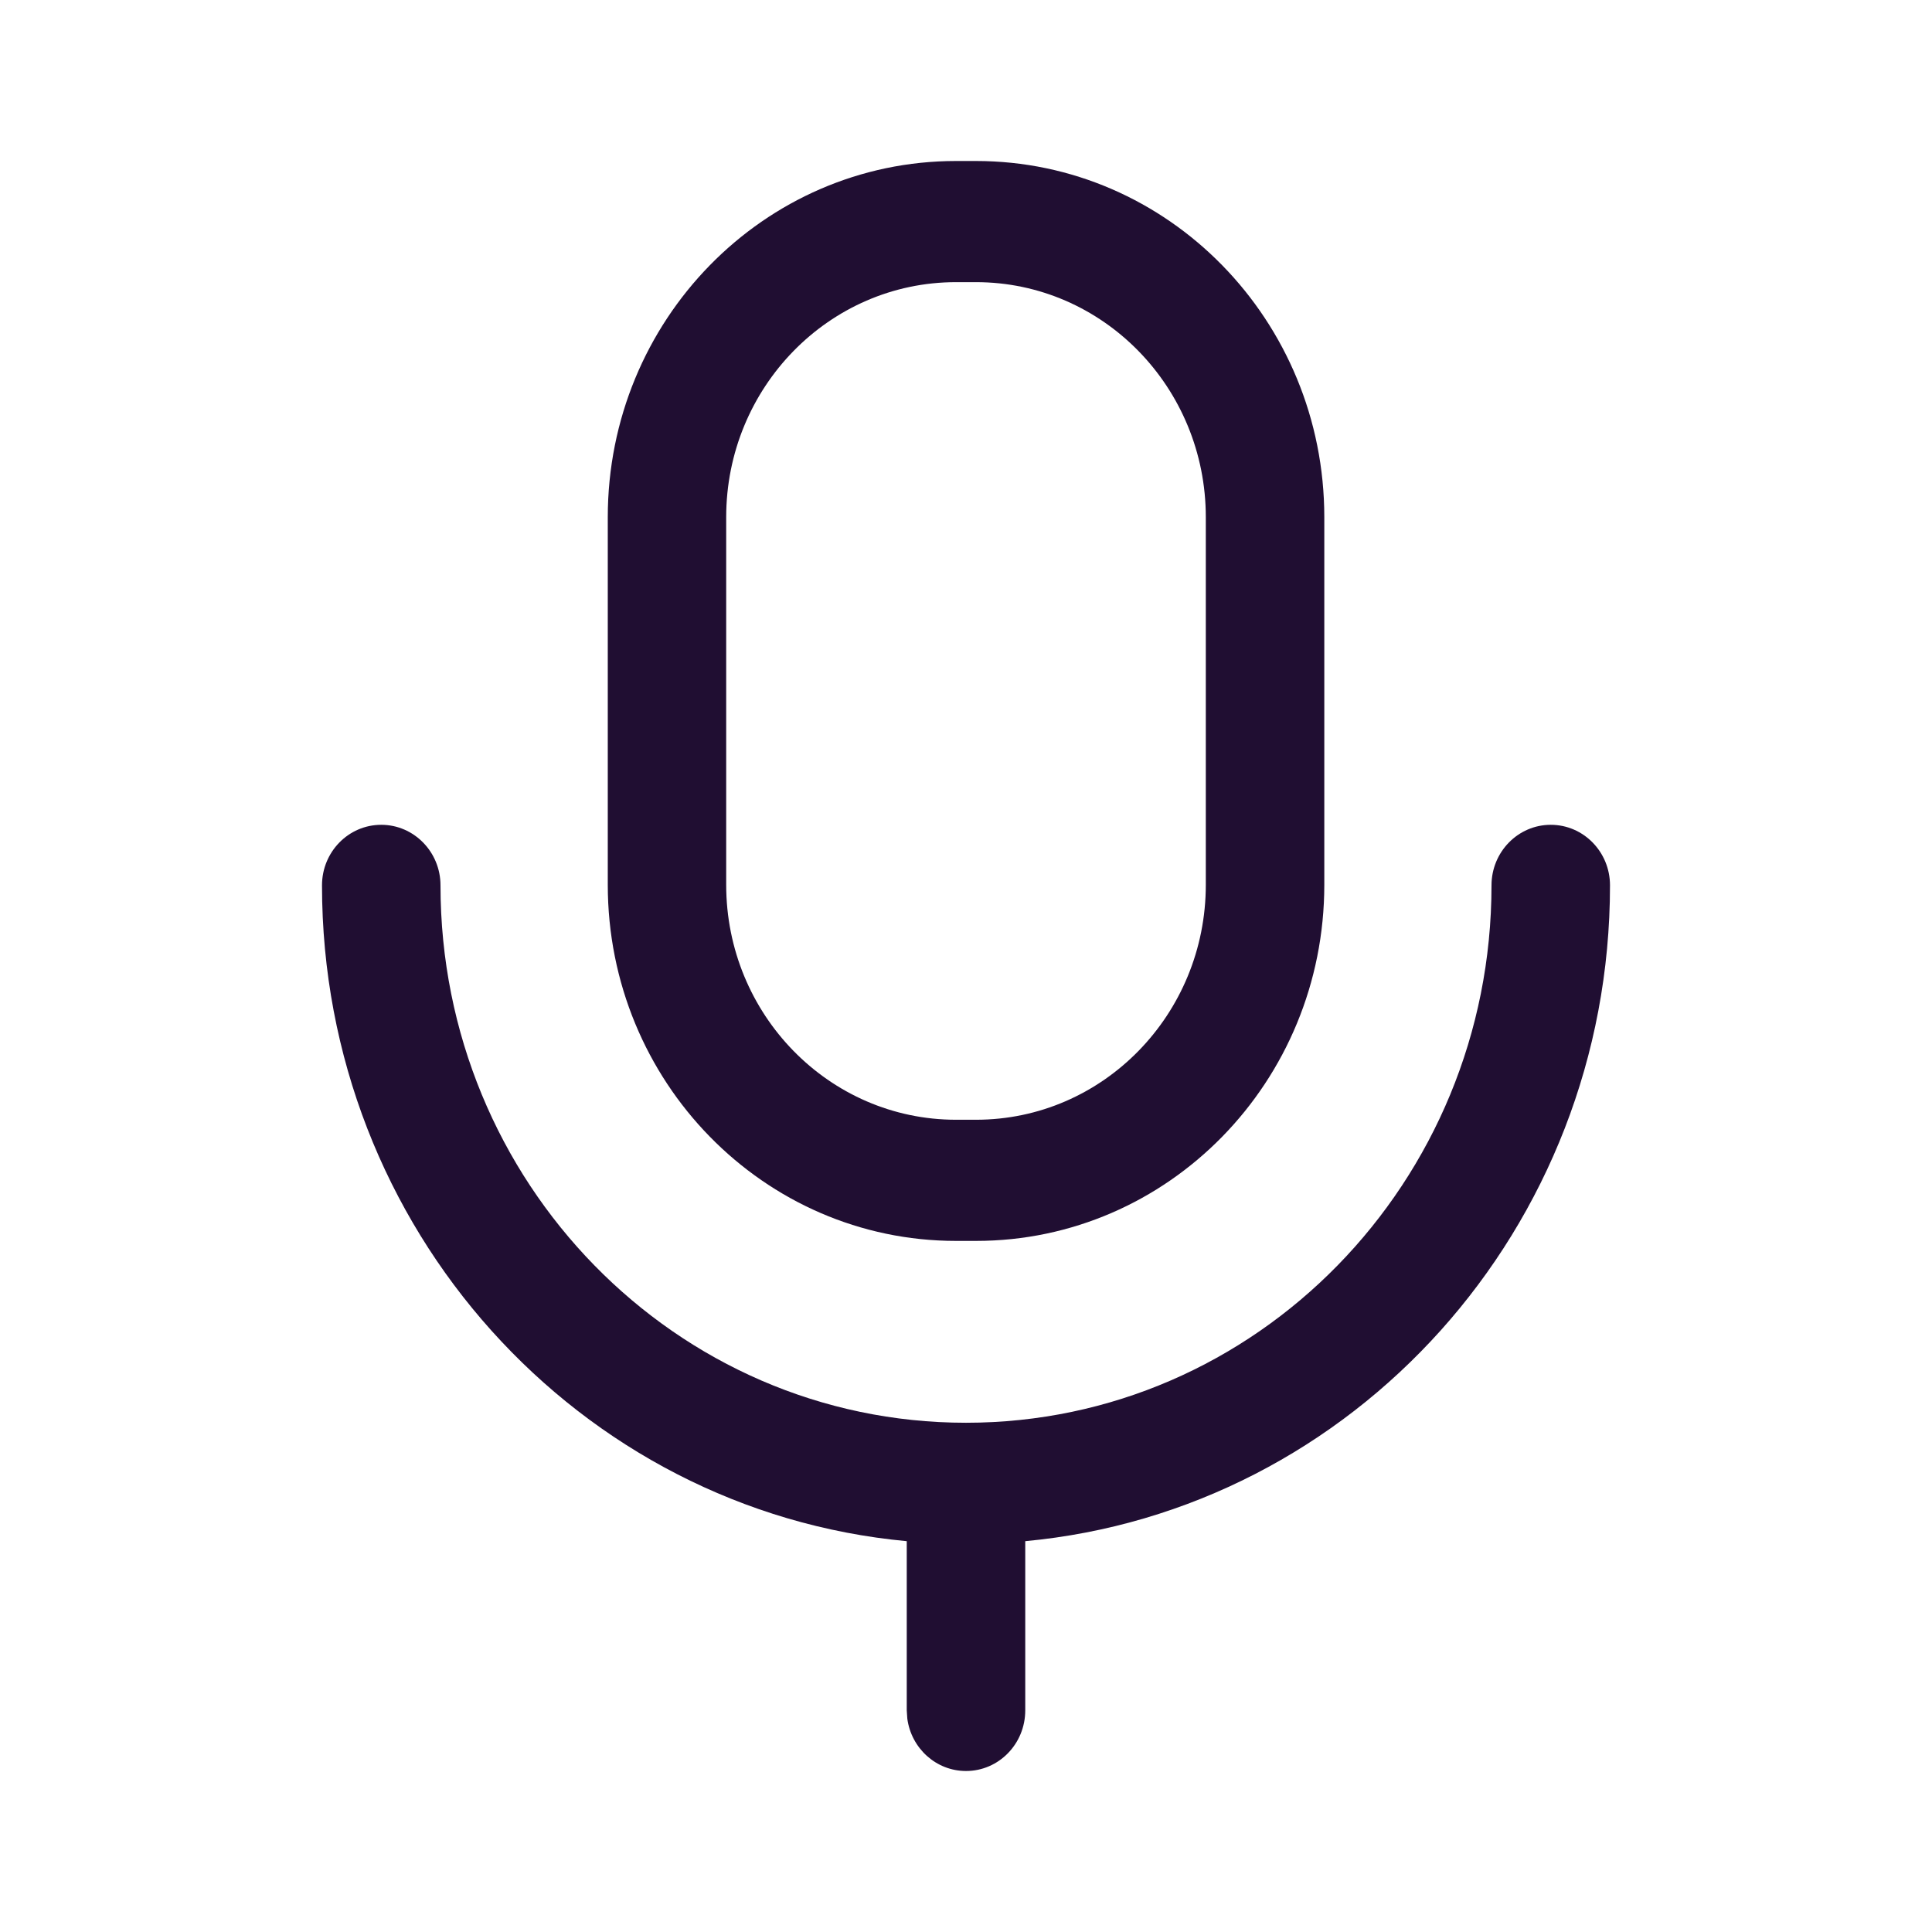 <svg width="24" height="24" viewBox="0 0 24 24" fill="none" xmlns="http://www.w3.org/2000/svg">
<path fill-rule="evenodd" clip-rule="evenodd" d="M12.124 2H11.876C9.487 2 7.55 3.981 7.55 6.425V10.991C7.55 13.435 9.487 15.415 11.876 15.415H12.124C14.514 15.415 16.451 13.435 16.451 10.991V6.425C16.451 3.981 14.513 2 12.124 2ZM11.876 3.505H12.124C13.7 3.505 14.979 4.813 14.979 6.425V10.991C14.979 12.603 13.701 13.91 12.124 13.91H11.876C10.3 13.91 9.021 12.603 9.021 10.991V6.425C9.021 4.813 10.3 3.505 11.876 3.505ZM19.264 10.246C19.671 10.246 20 10.583 20 10.998C20 15.263 16.81 18.765 12.736 19.145V21.247C12.736 21.663 12.407 22 12 22C11.628 22 11.32 21.717 11.271 21.35L11.264 21.247V19.145C7.191 18.766 4 15.264 4 10.998C4 10.583 4.329 10.246 4.736 10.246C5.142 10.246 5.472 10.583 5.472 10.998C5.472 14.686 8.394 17.674 12 17.674C15.606 17.674 18.528 14.686 18.528 10.998C18.528 10.583 18.858 10.246 19.264 10.246Z" fill="#200E32"/>
</svg>
